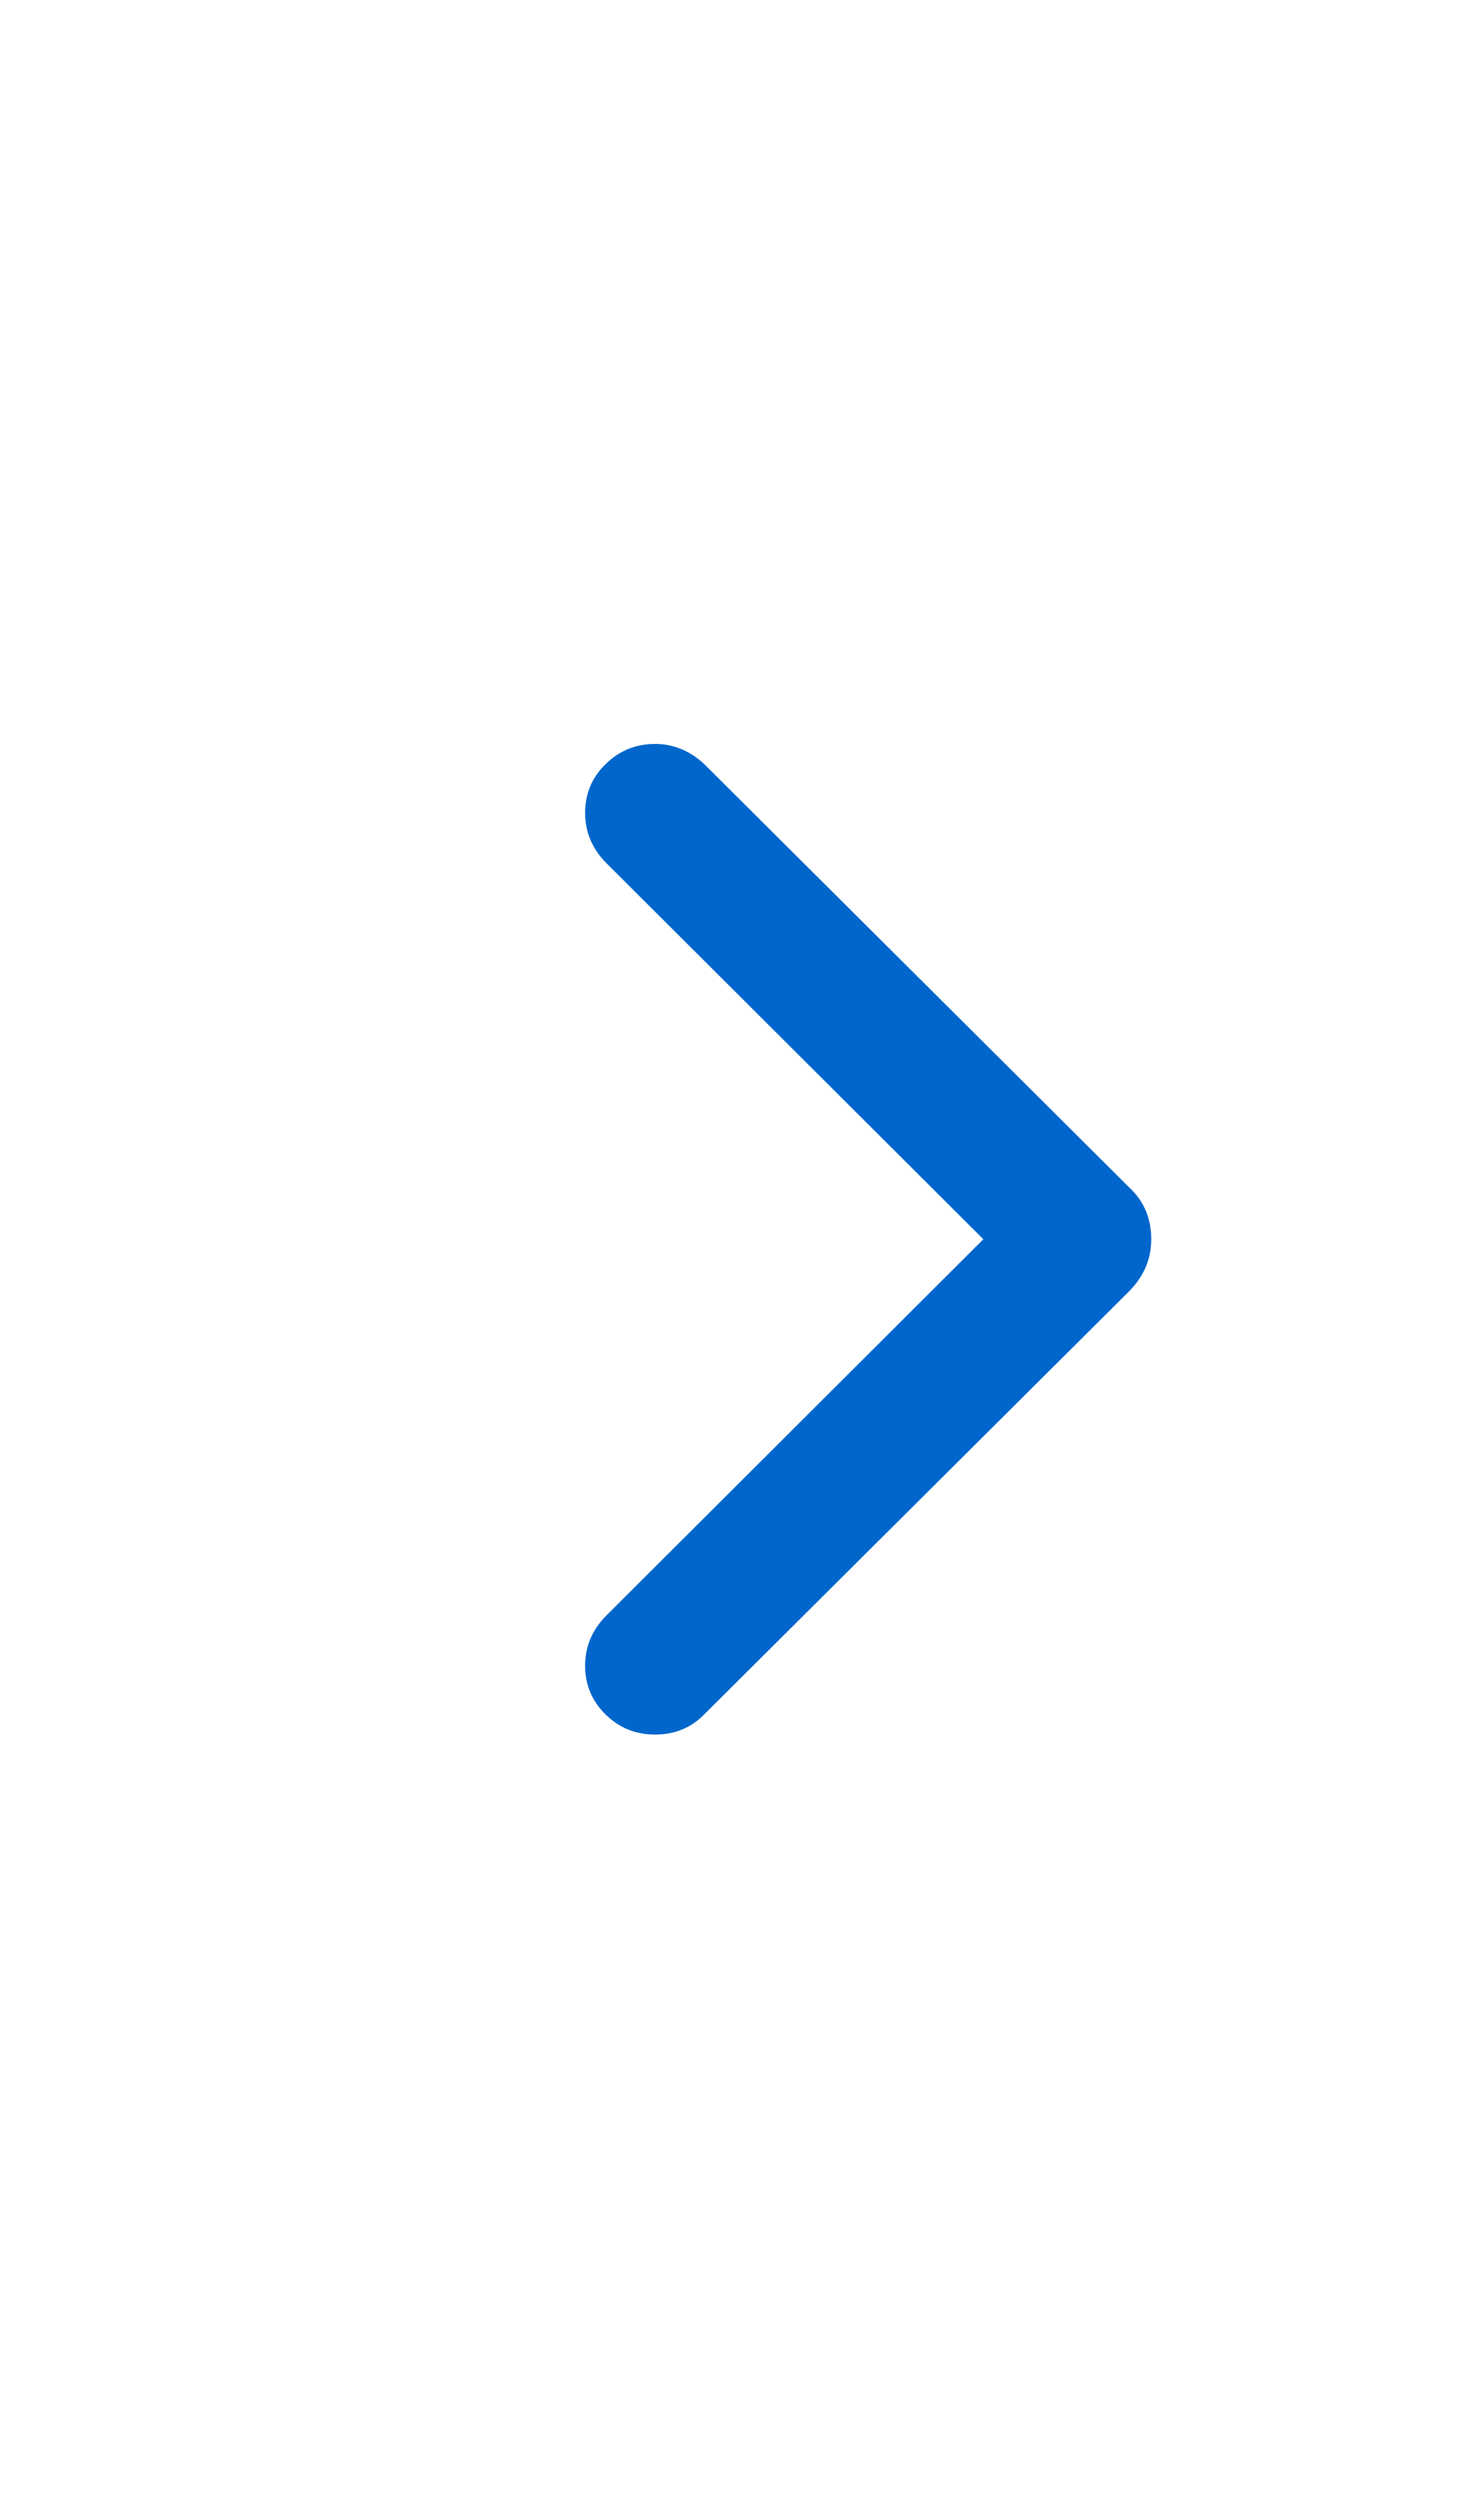 <svg width="13" height="22" viewBox="0 0 13 22" fill="none" xmlns="http://www.w3.org/2000/svg">
<g clip-path="url(#clip0_1_136)">
<path d="M5.766 15.265C5.596 15.265 5.451 15.207 5.331 15.089C5.21 14.971 5.15 14.828 5.15 14.658C5.15 14.488 5.213 14.341 5.339 14.215L8.655 10.906L5.339 7.598C5.213 7.472 5.15 7.324 5.15 7.155C5.15 6.985 5.21 6.841 5.331 6.724C5.451 6.606 5.596 6.547 5.766 6.547C5.924 6.547 6.067 6.605 6.193 6.719L9.936 10.447C10.067 10.567 10.133 10.72 10.133 10.906C10.133 11.081 10.067 11.235 9.936 11.366L6.193 15.093C6.078 15.208 5.935 15.265 5.766 15.265Z" fill="#0066CC"/>
</g>
<defs>
<clipPath id="clip0_1_136">
<rect width="7.13" height="21" fill="white" transform="matrix(1 0 0 -1 5.15 21.39)"/>
</clipPath>
</defs>
</svg>
